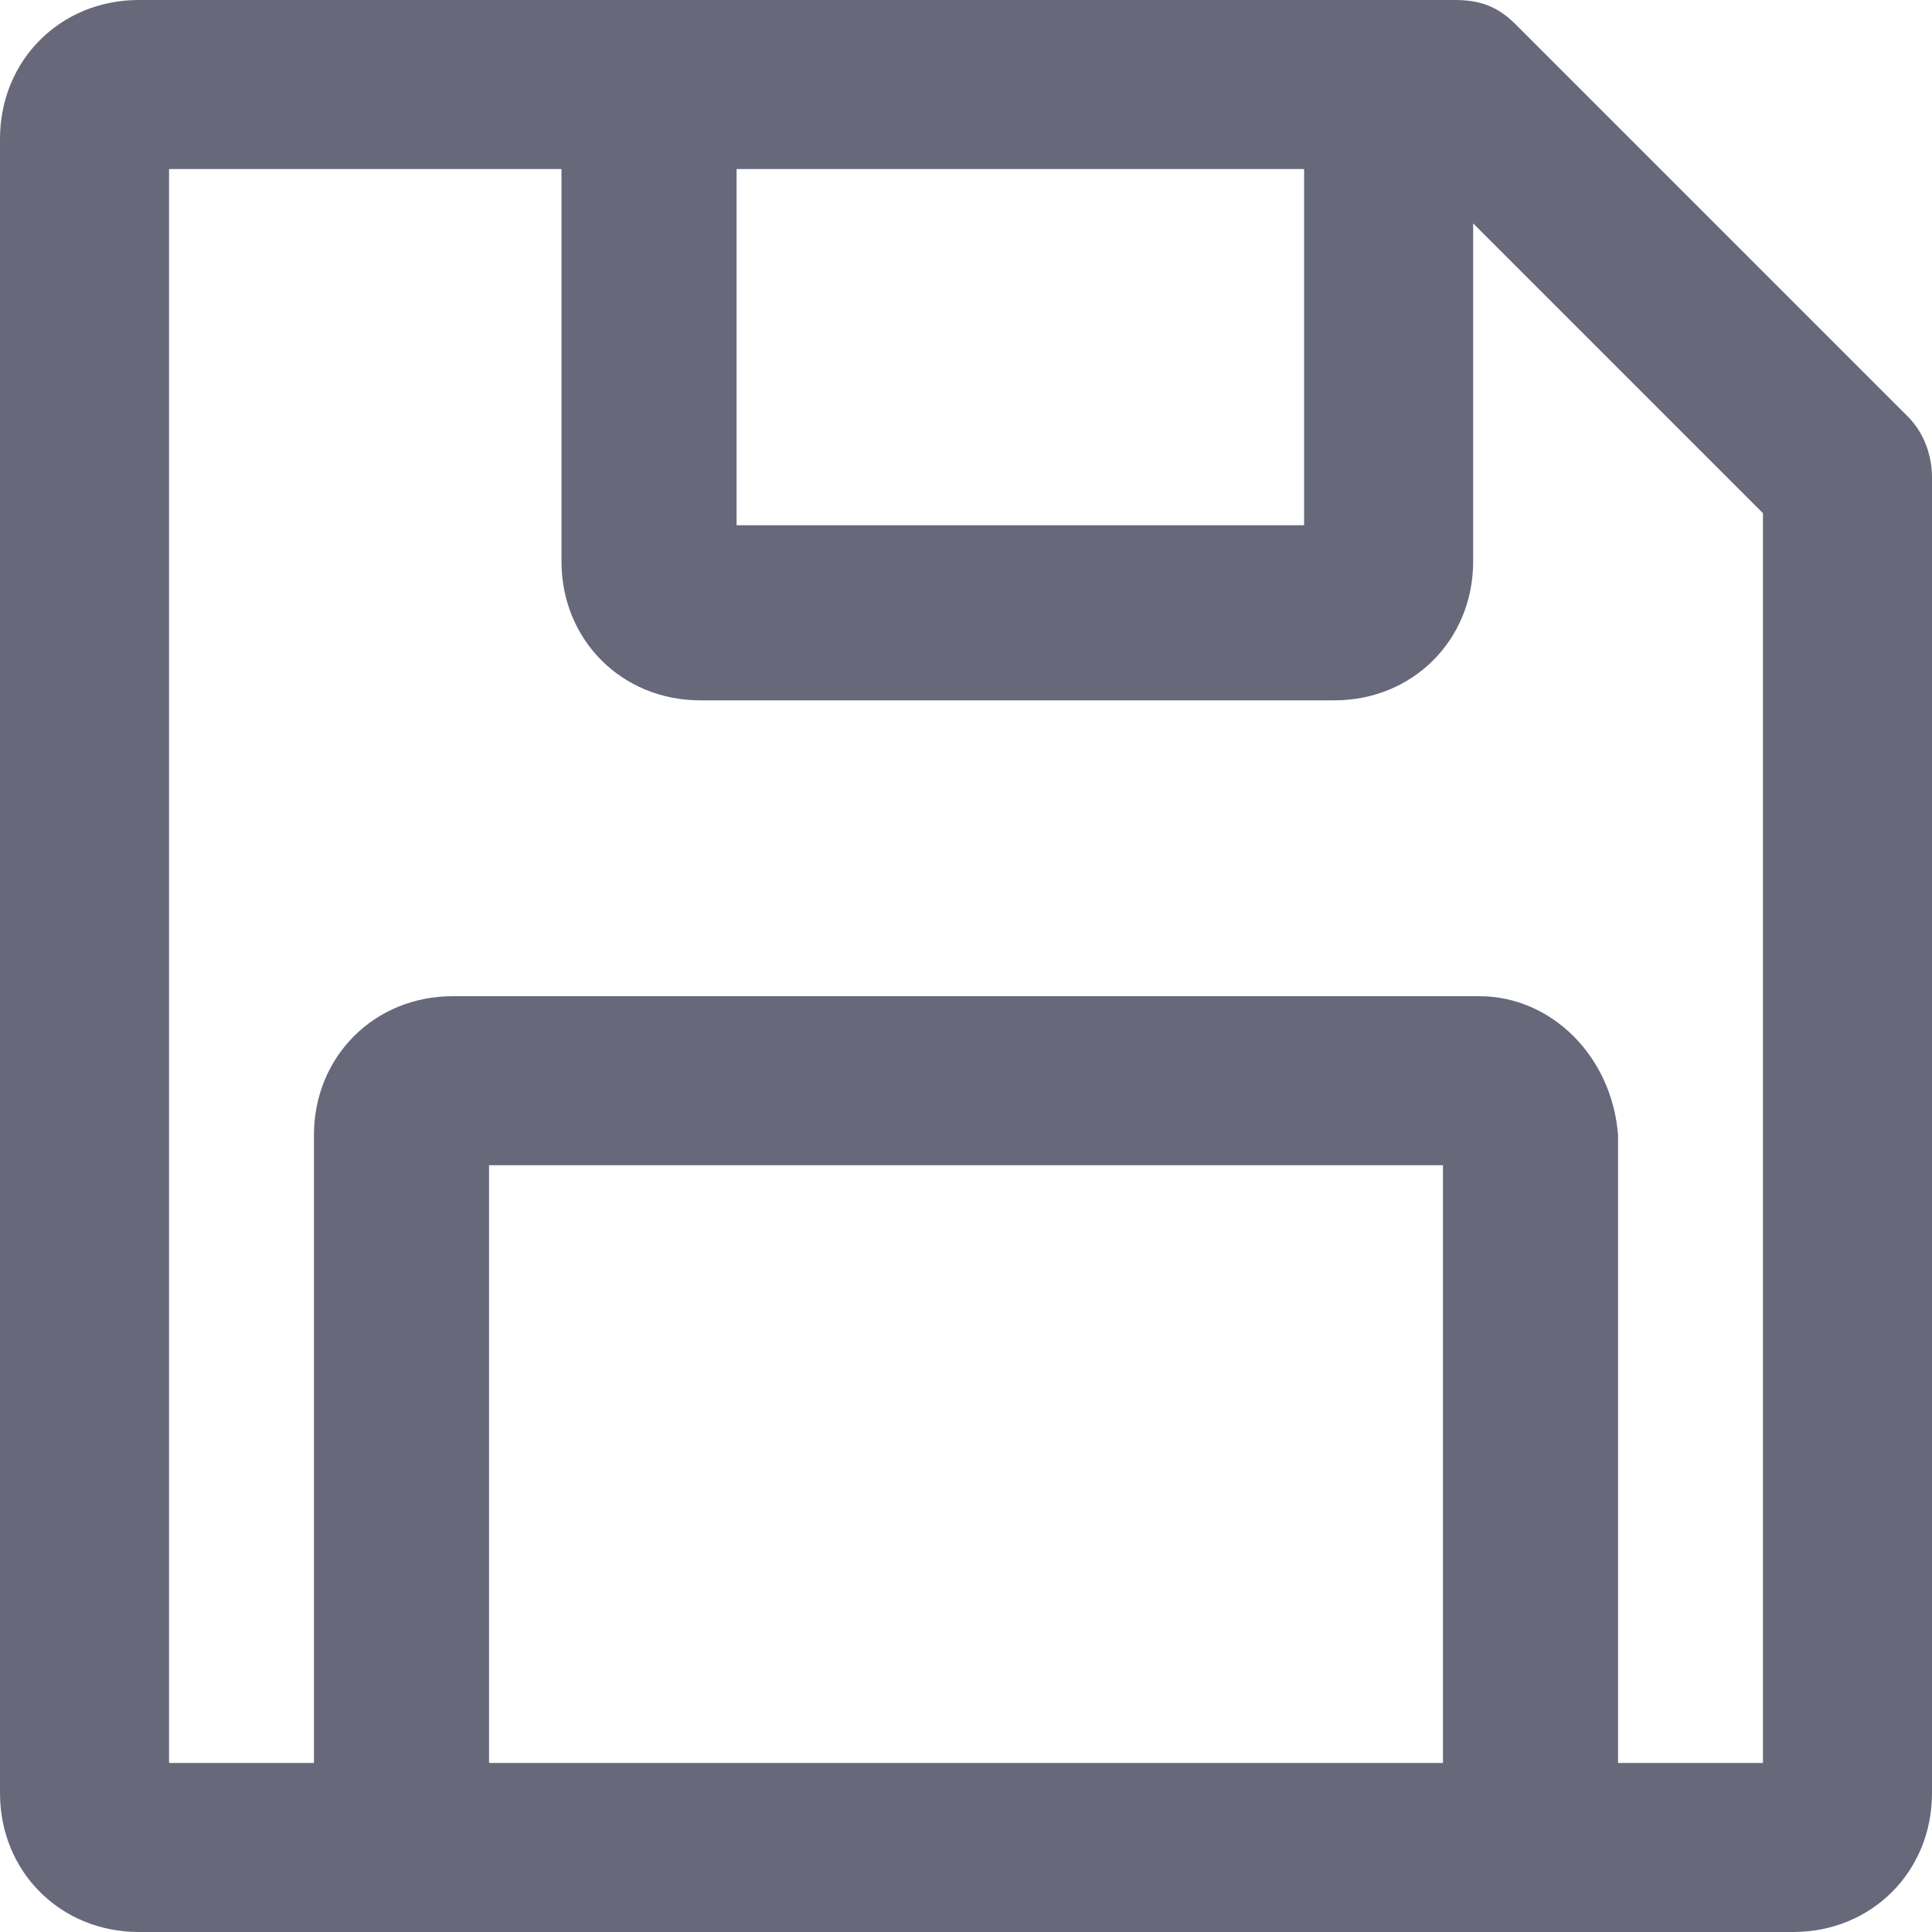 <!-- Generated by IcoMoon.io -->
<svg version="1.1" xmlns="http://www.w3.org/2000/svg" width="32" height="32" viewBox="0 0 32 32">
<title>salvar</title>
<path fill="#68687b" d="M31.6 6.9l-6.5-6.5c-0.3-0.3-0.6-0.4-1-0.4h-21.8c-1.3 0-2.3 1-2.3 2.3v27.4c0 1.3 1 2.3 2.3 2.3h27.4c1.3 0 2.3-1 2.3-2.3v-21.8c0-0.3-0.1-0.7-0.4-1zM31.1 7.4v0 0 0zM23.9 19.3v9.9h-15.8v-9.9h15.8zM12.2 8.8v-6h9.4v5.9h-9.4zM24.5 16.5h-17c-1.3 0-2.3 1-2.3 2.3v10.4h-2.4v-26.4h6.5v6.5c0 1.3 1 2.3 2.3 2.3h10.5c1.3 0 2.3-1 2.3-2.3v-5.6l4.8 4.8v20.7h-2.4v-10.4c-0.1-1.3-1.1-2.3-2.3-2.3z"></path>
</svg>

